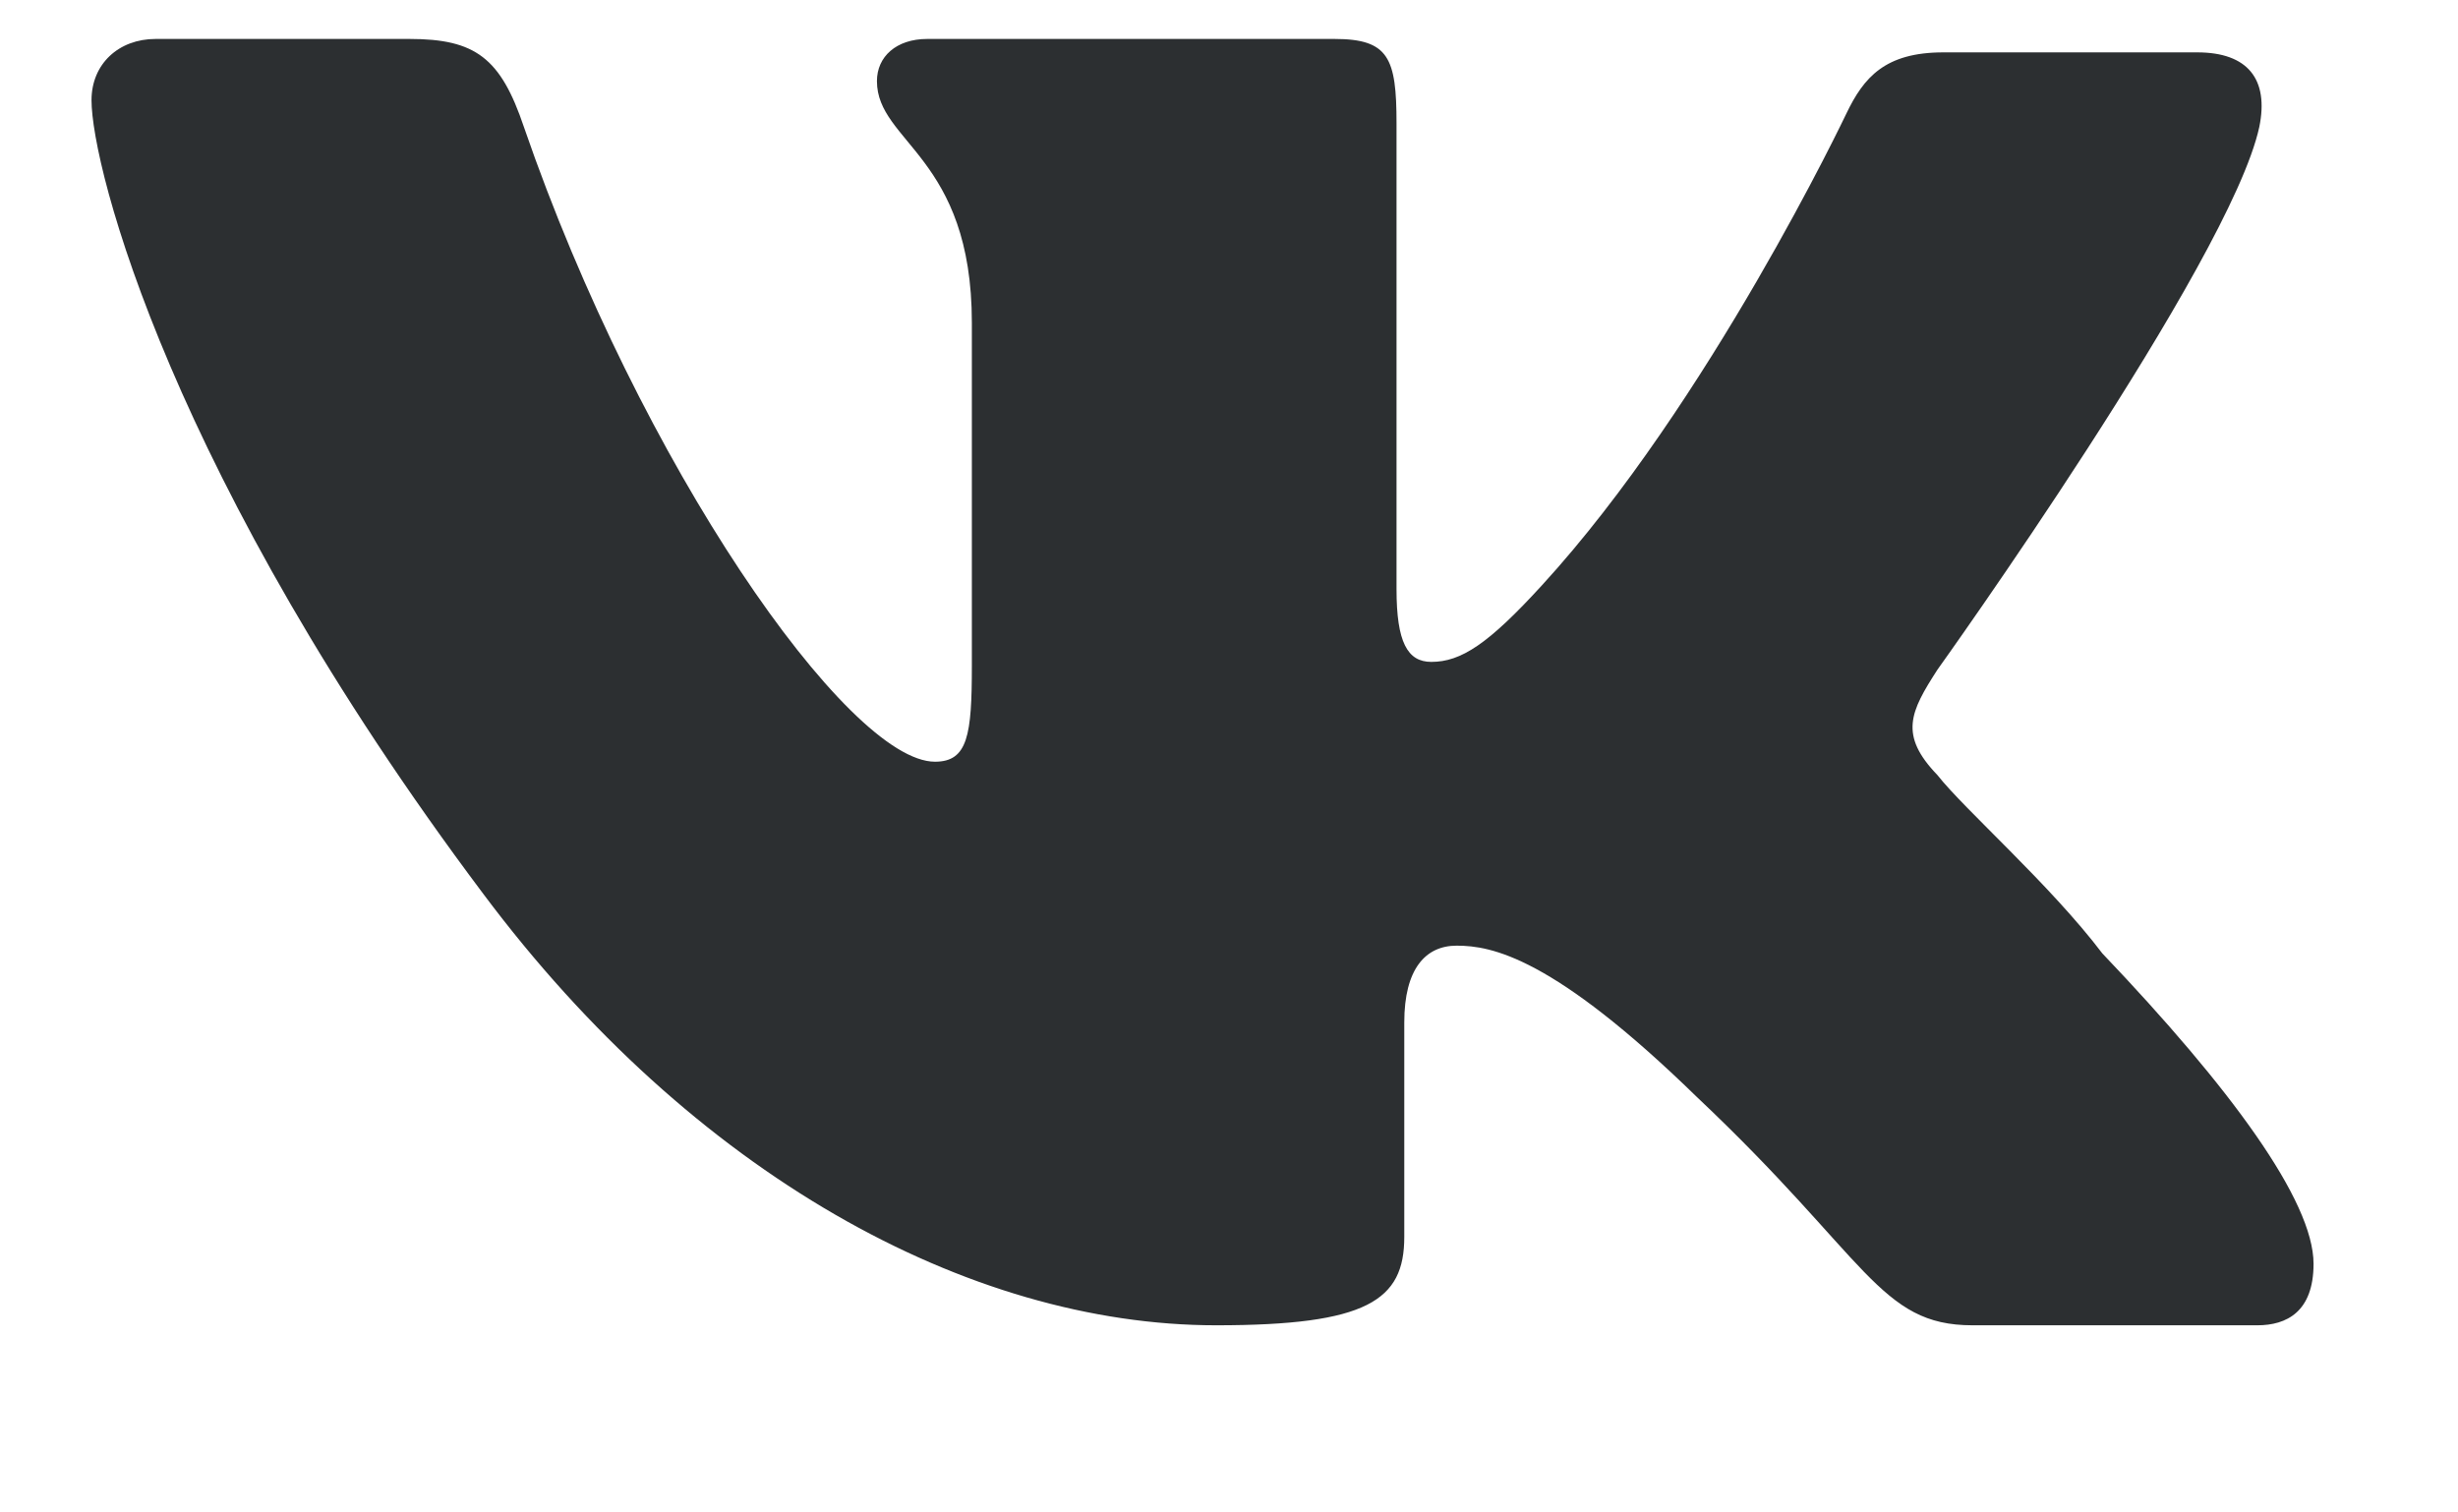 <svg width="13" height="8" viewBox="0 0 13 8" fill="none" xmlns="http://www.w3.org/2000/svg">
<path fill-rule="evenodd" clip-rule="evenodd" d="M10.247 3.542C10.247 3.542 11.795 1.382 11.949 0.672C12.001 0.419 11.888 0.277 11.621 0.277H10.278C9.97 0.277 9.857 0.409 9.765 0.601C9.765 0.601 9.039 2.131 8.155 3.096C7.871 3.407 7.727 3.501 7.57 3.501C7.444 3.501 7.386 3.397 7.386 3.116V0.652C7.386 0.307 7.345 0.206 7.058 0.206H4.904C4.74 0.206 4.638 0.3 4.638 0.429C4.638 0.754 5.14 0.827 5.14 1.707V3.522C5.14 3.887 5.119 4.029 4.945 4.029C4.484 4.029 3.386 2.457 2.771 0.672C2.648 0.307 2.515 0.206 2.166 0.206H0.823C0.628 0.206 0.484 0.338 0.484 0.53C0.484 0.885 0.905 2.528 2.556 4.728C3.663 6.209 5.119 7.01 6.432 7.01C7.232 7.01 7.427 6.878 7.427 6.543V5.408C7.427 5.124 7.54 5.002 7.704 5.002C7.888 5.002 8.214 5.061 8.975 5.803C9.878 6.655 9.939 7.01 10.432 7.01H11.939C12.093 7.01 12.236 6.939 12.236 6.685C12.236 6.351 11.795 5.752 11.119 5.043C10.842 4.678 10.39 4.282 10.247 4.1C10.042 3.887 10.103 3.765 10.247 3.542Z" fill="#2C2F31"/>
</svg>
